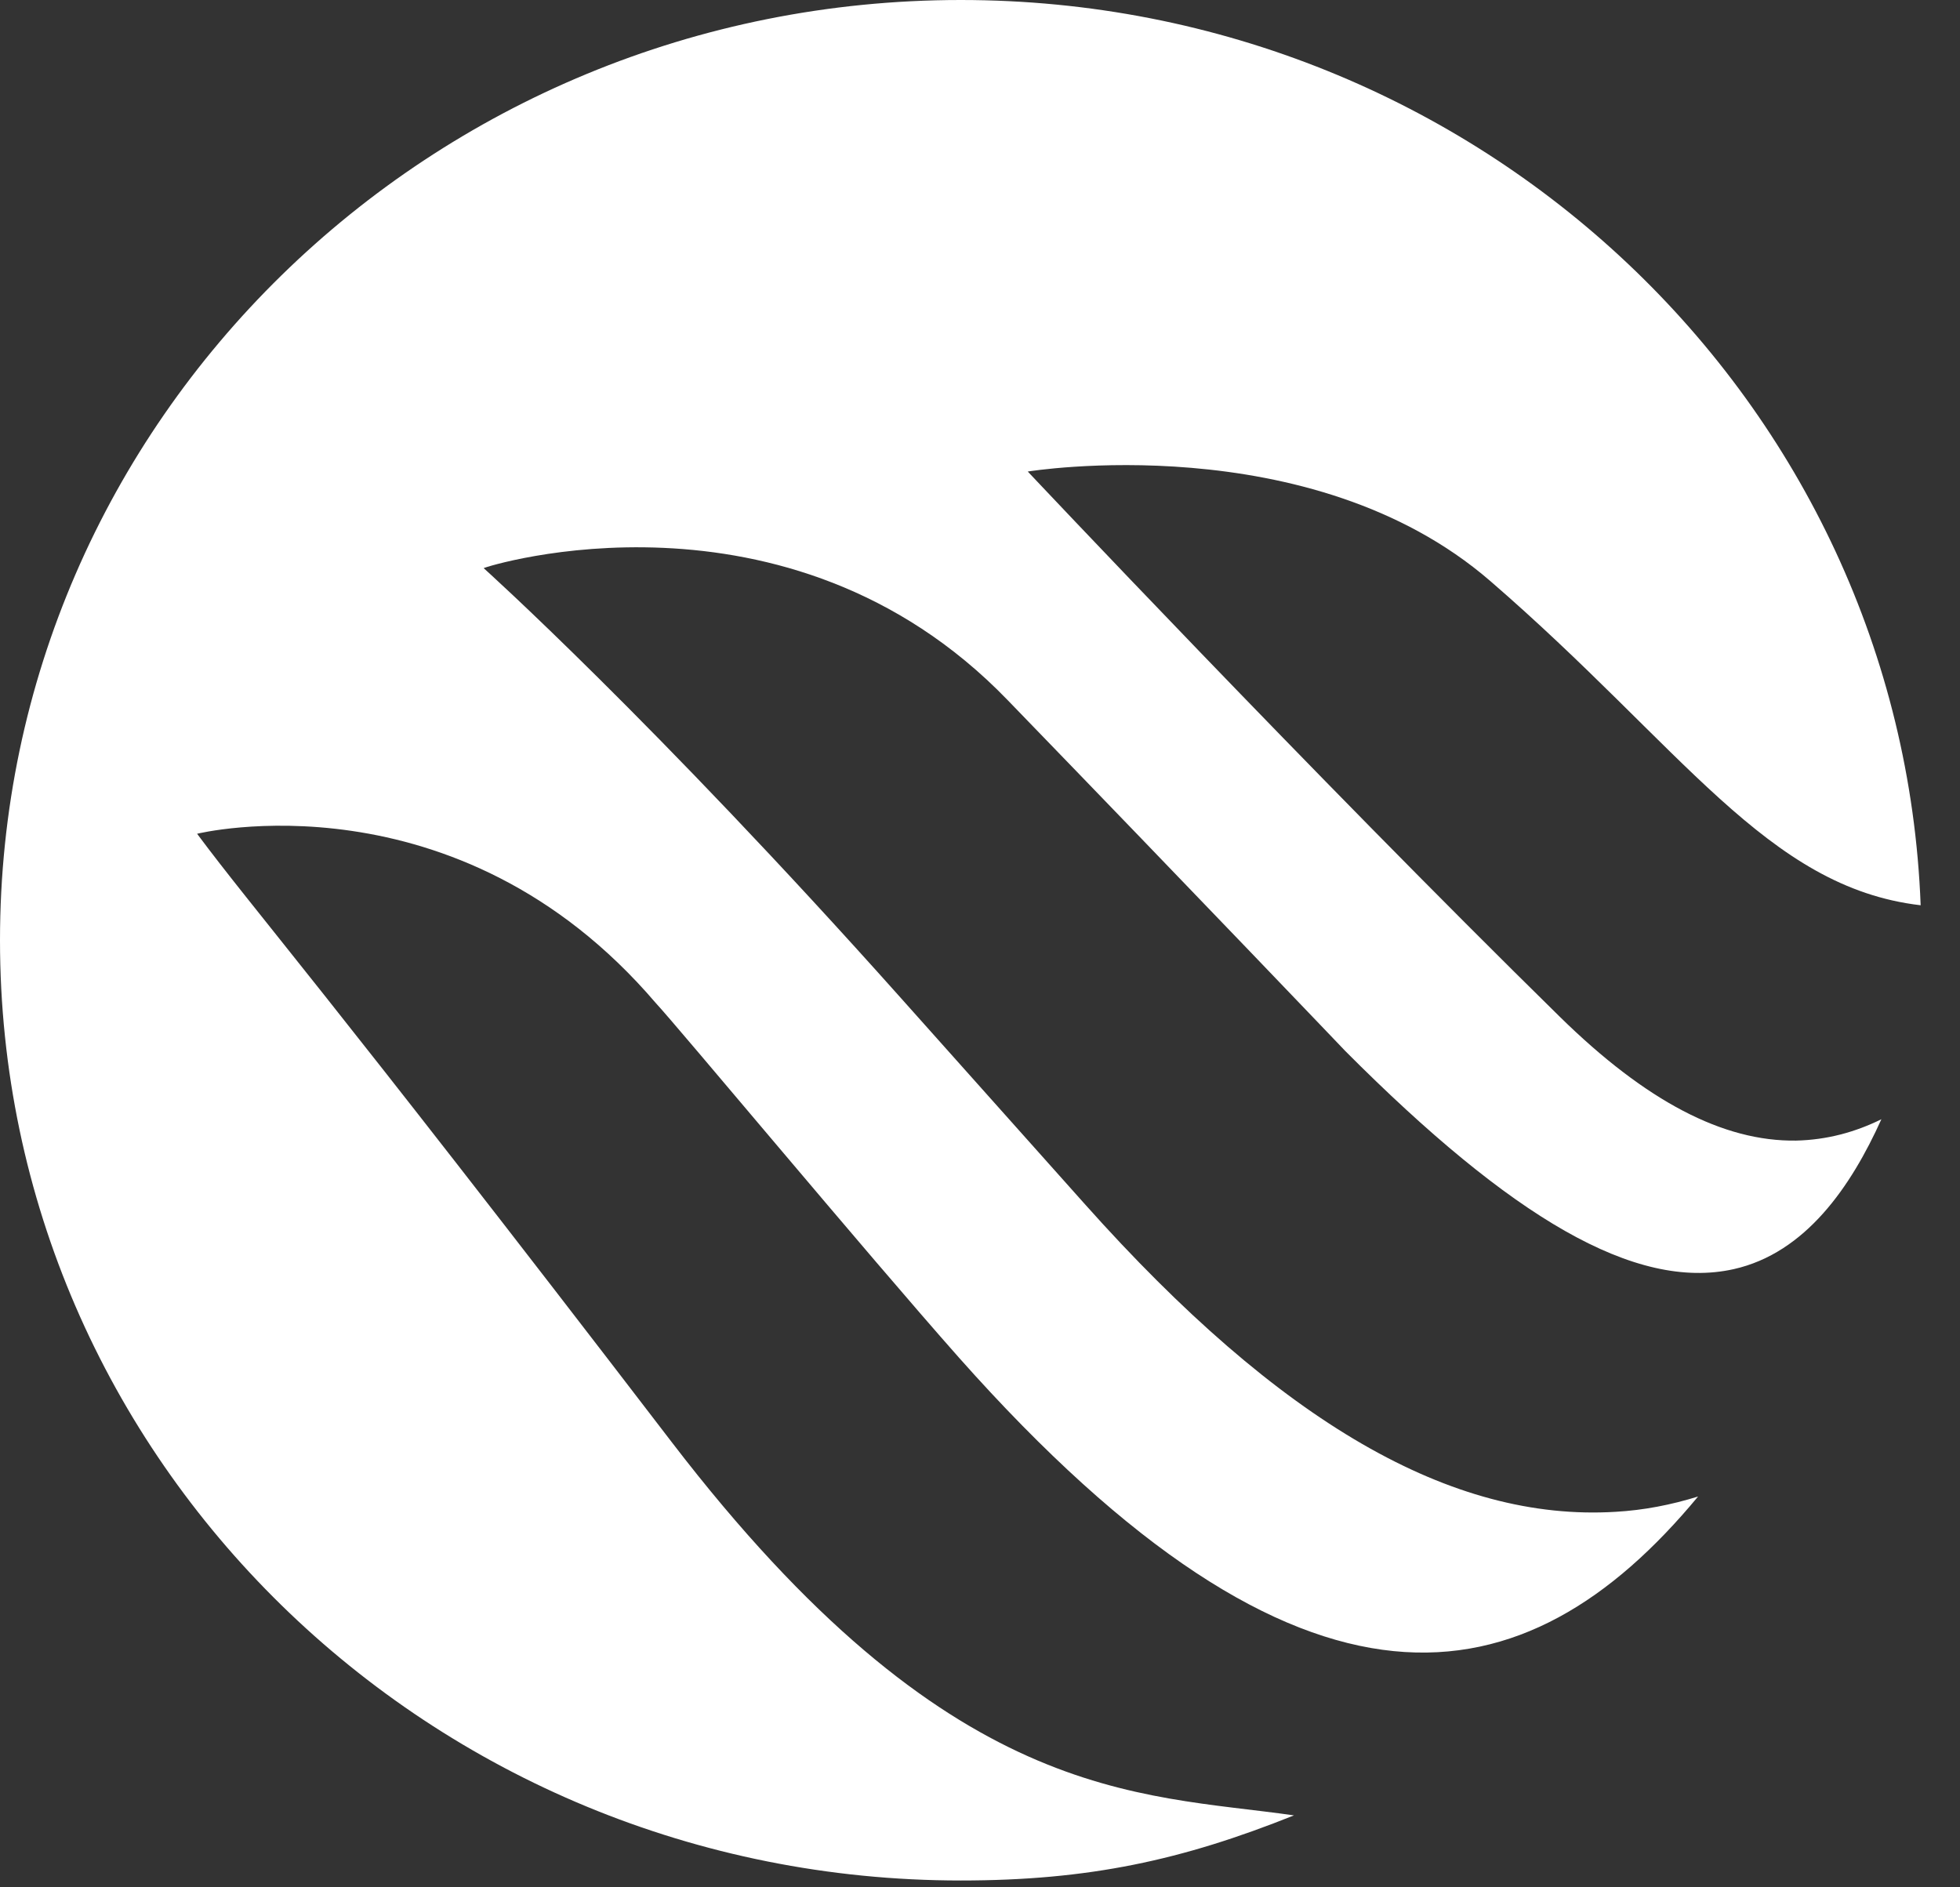 <svg xmlns="http://www.w3.org/2000/svg" width="27" height="26" viewBox="0 0 27 26" fill="none">
<rect x="0" y="0" width="27" height="26" fill="#333333" stroke="none"/>
<path d="M9.255 19.869C4.409 13.546 3.523 12.571 2.715 11.486C2.715 11.486 6.287 10.604 9.032 13.816C9.334 14.139 11.931 17.259 13.211 18.704C17.973 24.066 21.018 23.483 23.392 20.616C23.018 20.732 22.643 20.805 22.255 20.827C20.002 20.964 17.642 19.612 14.945 16.589L12.411 13.75C8.993 9.919 6.663 7.827 6.663 7.827C6.688 7.804 10.84 6.5 13.877 9.641C16.523 12.374 18.535 14.482 18.535 14.482C20.823 16.778 22.527 17.786 23.882 17.484C24.873 17.262 25.499 16.346 25.917 15.419C25.555 15.597 25.168 15.703 24.743 15.713C23.74 15.728 22.675 15.172 21.489 14.009C18.066 10.648 14.158 6.496 14.158 6.496C14.158 6.496 18.048 5.858 20.529 8.004C23.176 10.293 24.337 12.224 26.458 12.471C26.195 5.537 20.38 0 13.235 0C5.927 0 0 5.799 0 12.953C0 20.11 5.927 25.906 13.235 25.906C15.001 25.906 16.282 25.627 17.825 25.009C15.655 24.698 13.084 24.863 9.255 19.869Z" fill="white"/>
</svg>